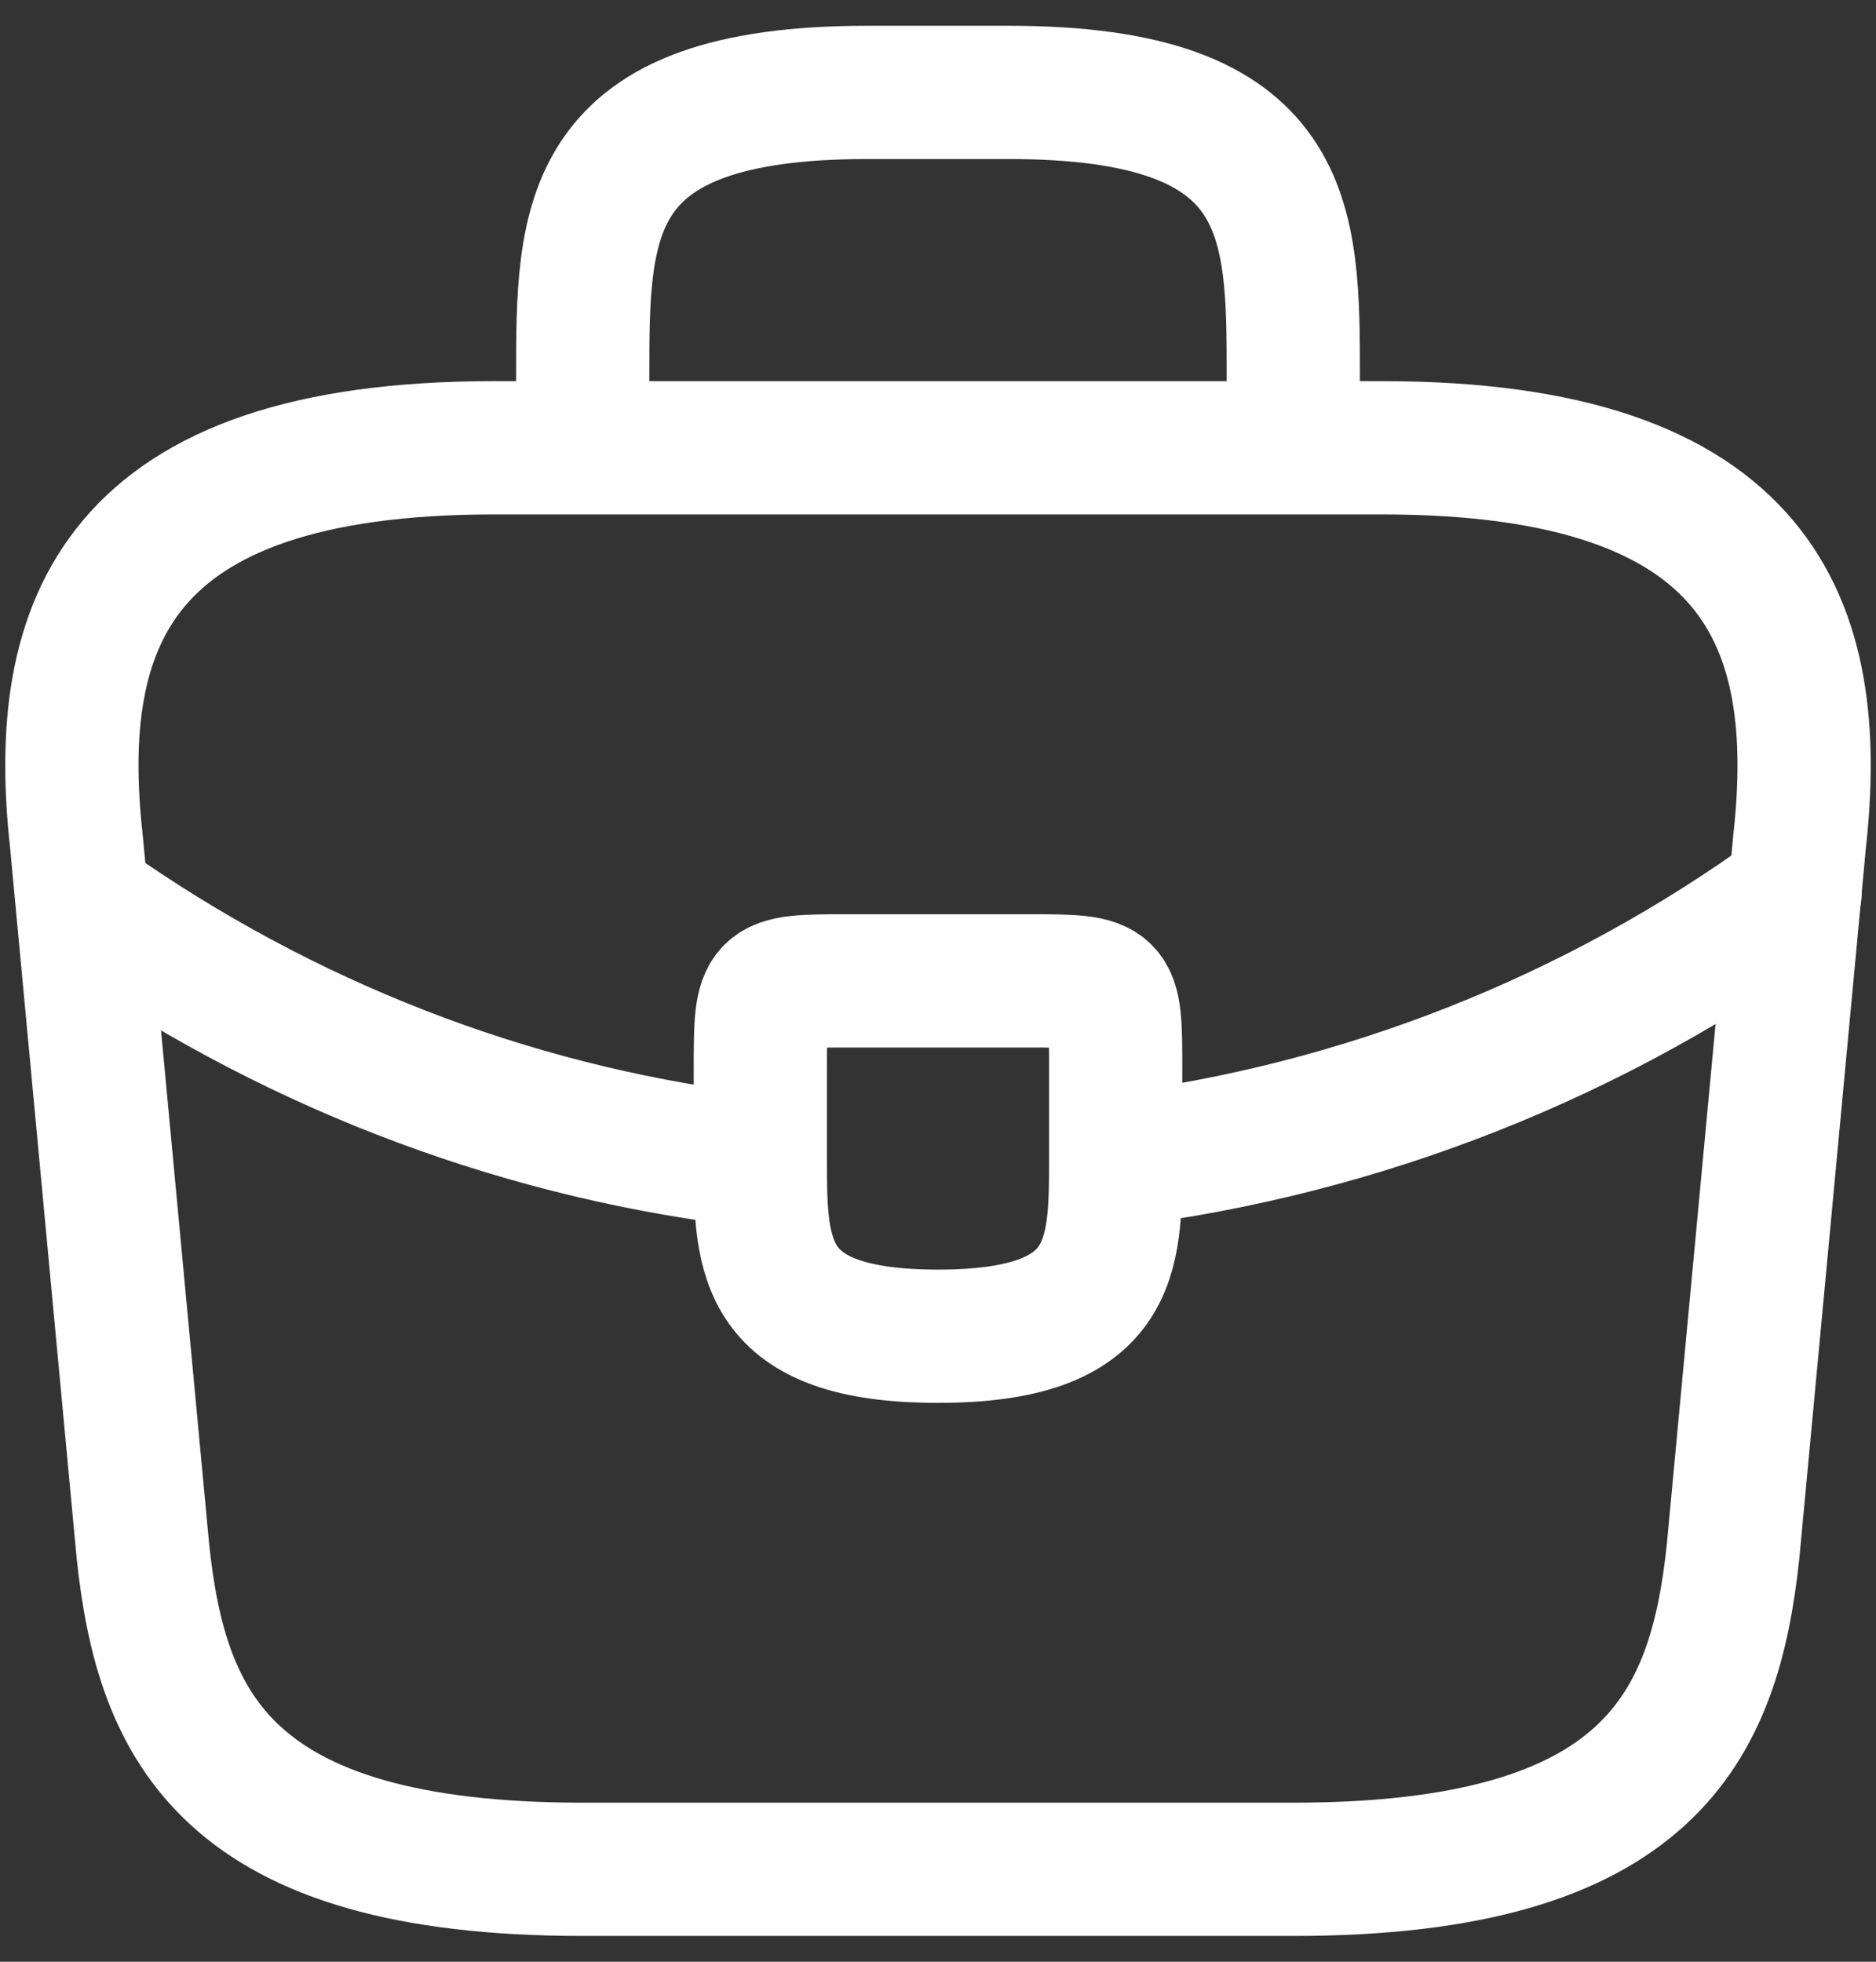 <svg width="44" height="46" viewBox="0 0 44 46" fill="none" xmlns="http://www.w3.org/2000/svg">
<rect x="0" y="0" width="44" height="46" fill="#333333" stroke="none"/>
<path d="M13.667 10.5V8.833C13.667 5.146 13.667 2.167 20.333 2.167H23.667C30.333 2.167 30.333 5.146 30.333 8.833V10.5M13.667 43.833H30.333C38.708 43.833 40.208 40.479 40.646 36.396L42.208 19.729C42.771 14.646 41.312 10.5 32.417 10.5H11.583C2.687 10.5 1.229 14.646 1.792 19.729L3.354 36.396C3.792 40.479 5.292 43.833 13.667 43.833Z" stroke="white" stroke-width="3.125" stroke-miterlimit="10" stroke-linecap="round" stroke-linejoin="round"/>
<path d="M26.167 27.208V25.083C26.167 23 26.167 23 24.083 23H19.917C17.833 23 17.833 23 17.833 25.083V27.229M26.167 27.208C26.167 29.479 26.146 31.333 22 31.333C17.875 31.333 17.833 29.5 17.833 27.229M26.167 27.208C31.925 26.491 37.409 24.327 42.104 20.917M17.833 27.229C12.438 26.625 7.146 24.688 2.458 21.479" stroke="white" stroke-width="3.125" stroke-miterlimit="10" stroke-linecap="round" stroke-linejoin="round"/>
</svg>
